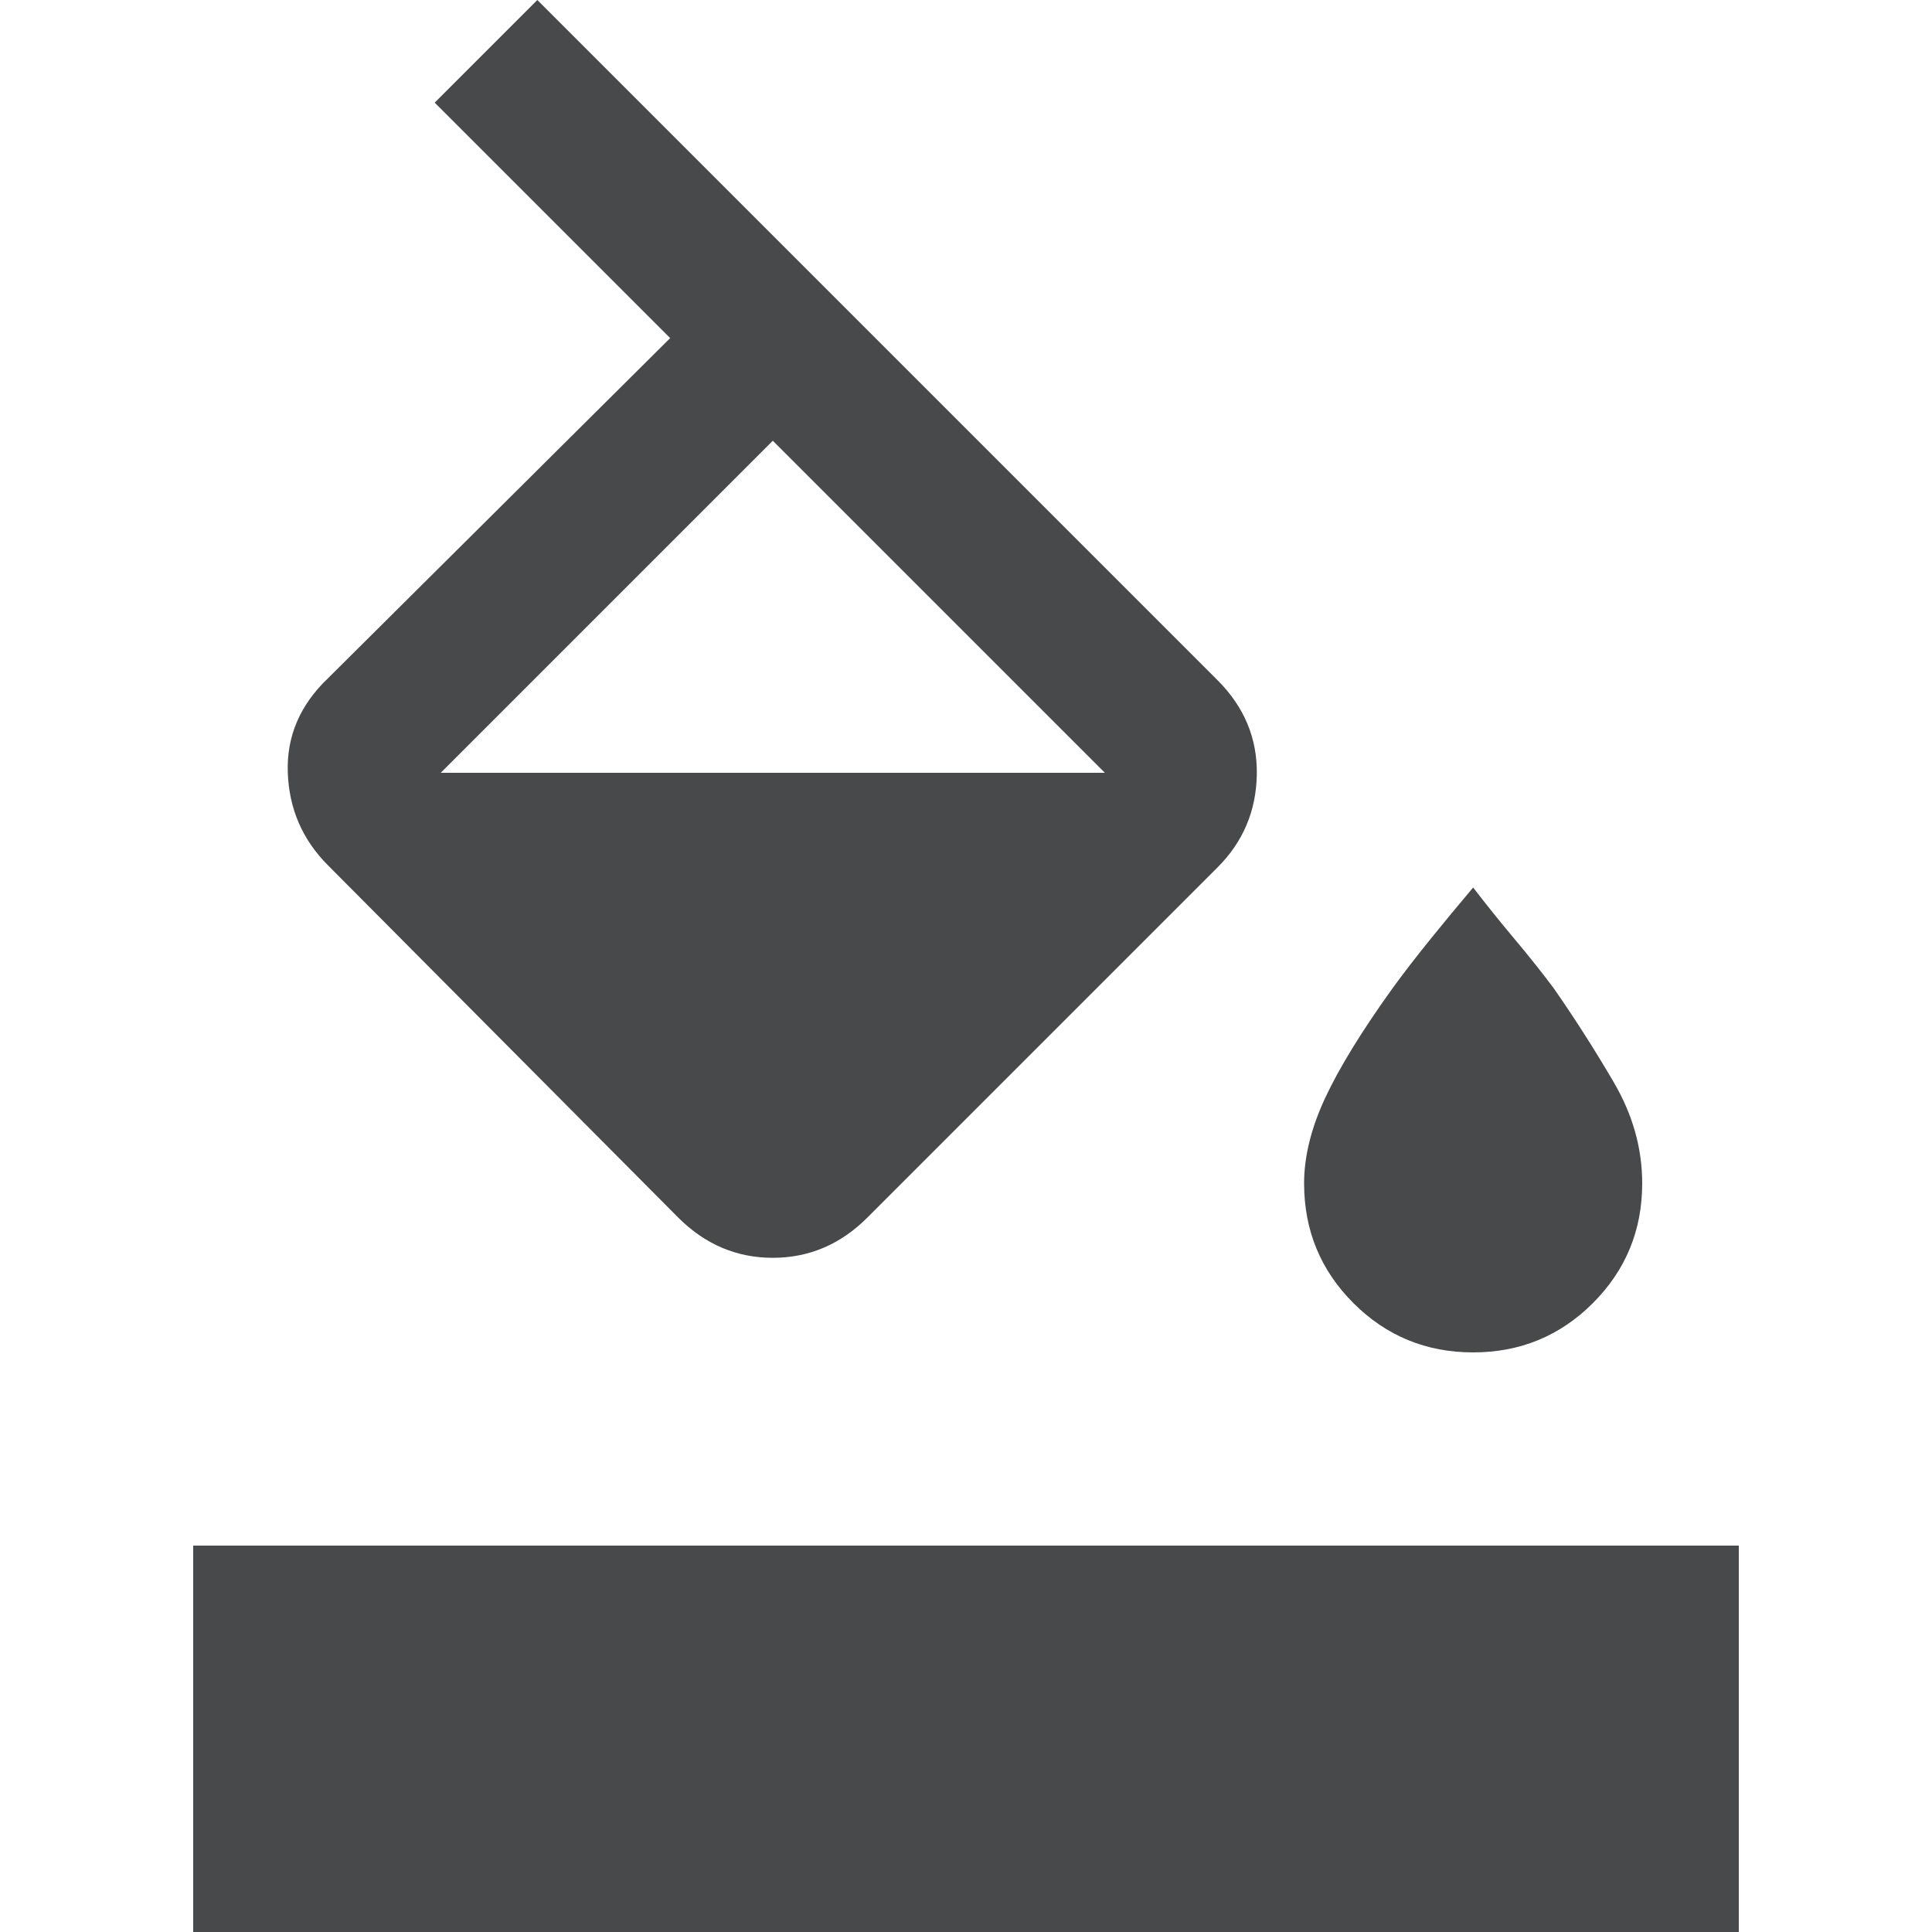 <svg xmlns="http://www.w3.org/2000/svg" height="20px" viewBox="0 -960 960 960" width="20px" fill="#48494B"><path d="m216-909 51-51 338 338q20 20 19.5 47T605-529L431-355q-20 20-47 20t-47-20L163-530q-19-19-20-46t20-47l170-169-117-117Zm168 168L219-576h1-1 330L384-741Zm348 453q-35 0-59.5-24.5T648-372q0-20 10.5-42.5T692-469q8-11 18.5-24t21.5-26q10 13 20.5 25.5T772-469q16 23 30 47t14 50q0 35-24.5 59.5T732-288ZM96 0v-192h768V0H96Z"/></svg>